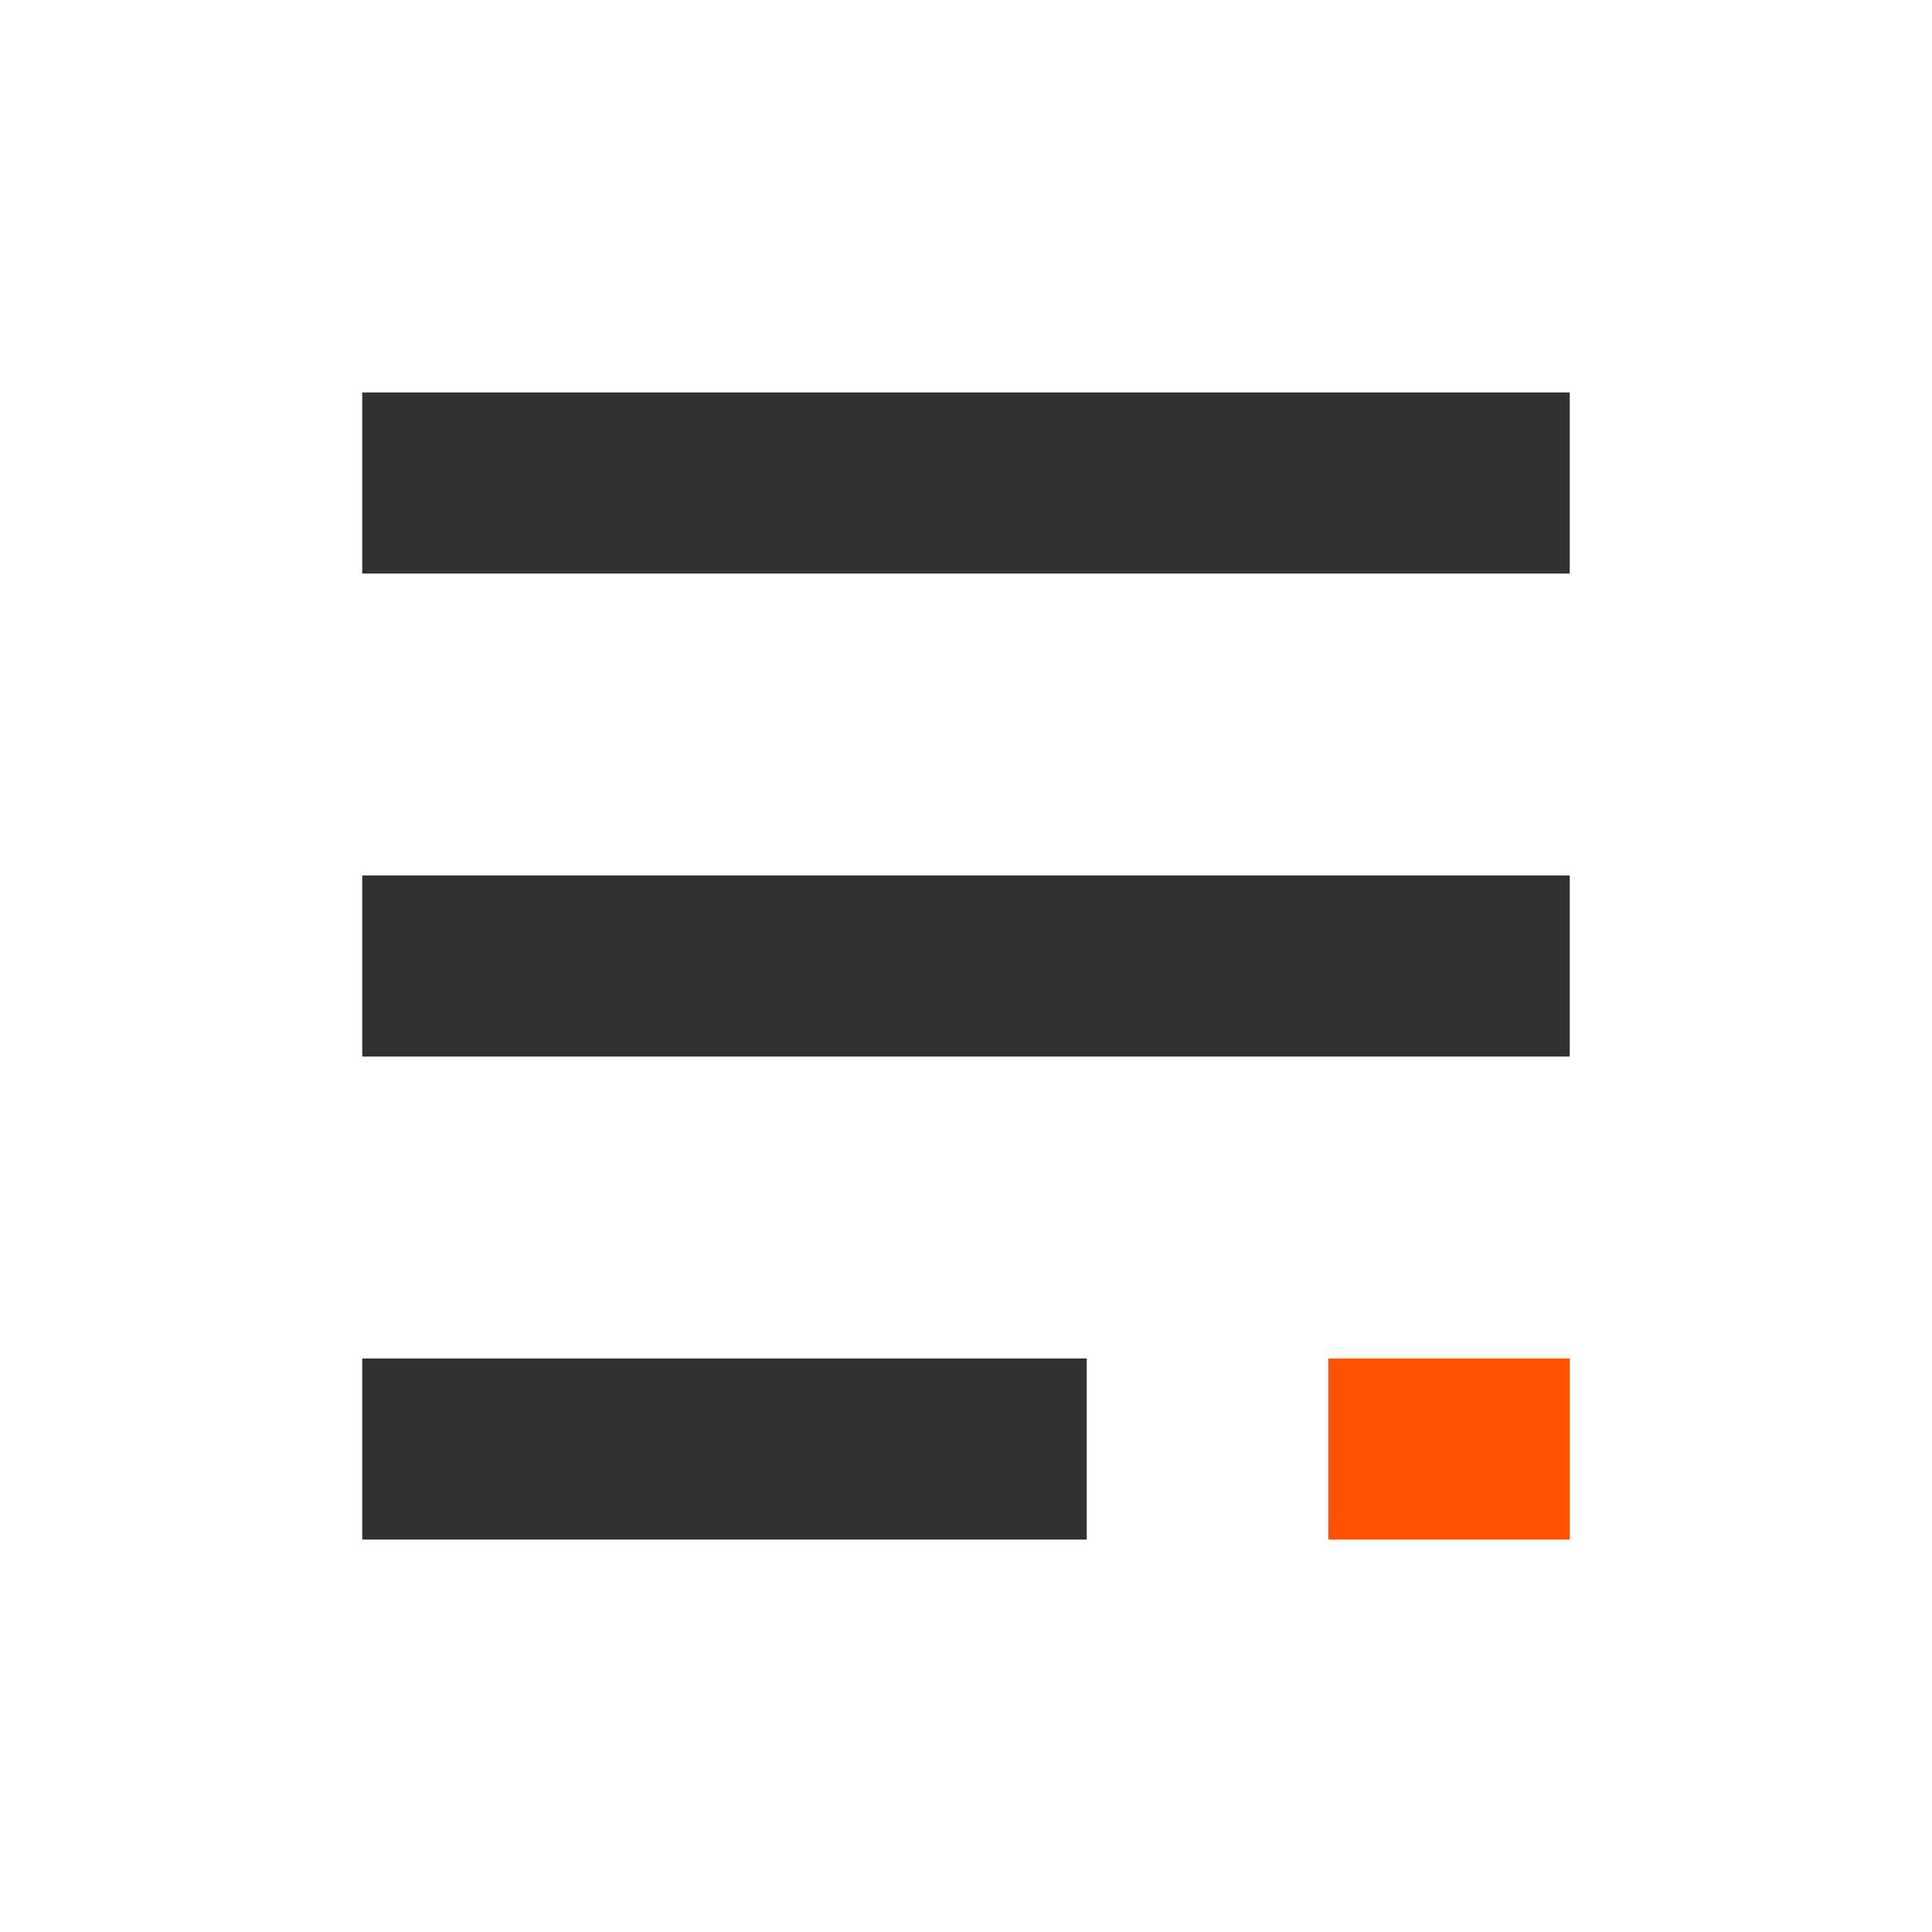 <svg width="32" height="32" viewBox="0 0 32 32" fill="none" xmlns="http://www.w3.org/2000/svg">
<g id="Category" clip-path="url(#clip0_147_1622)">
<path id="Vector 1" d="M6 8H26" stroke="#323131" stroke-width="3"/>
<path id="Vector 2" d="M6 16H26" stroke="#323131" stroke-width="3"/>
<path id="Vector 3" d="M6 24H18" stroke="#323131" stroke-width="3"/>
<path id="Vector 4" d="M22 24L26 24" stroke="#FF5202" stroke-width="3"/>
</g>
<defs>
<clipPath id="clip0_147_1622">
<rect width="32" height="32" fill="white"/>
</clipPath>
</defs>
</svg>
